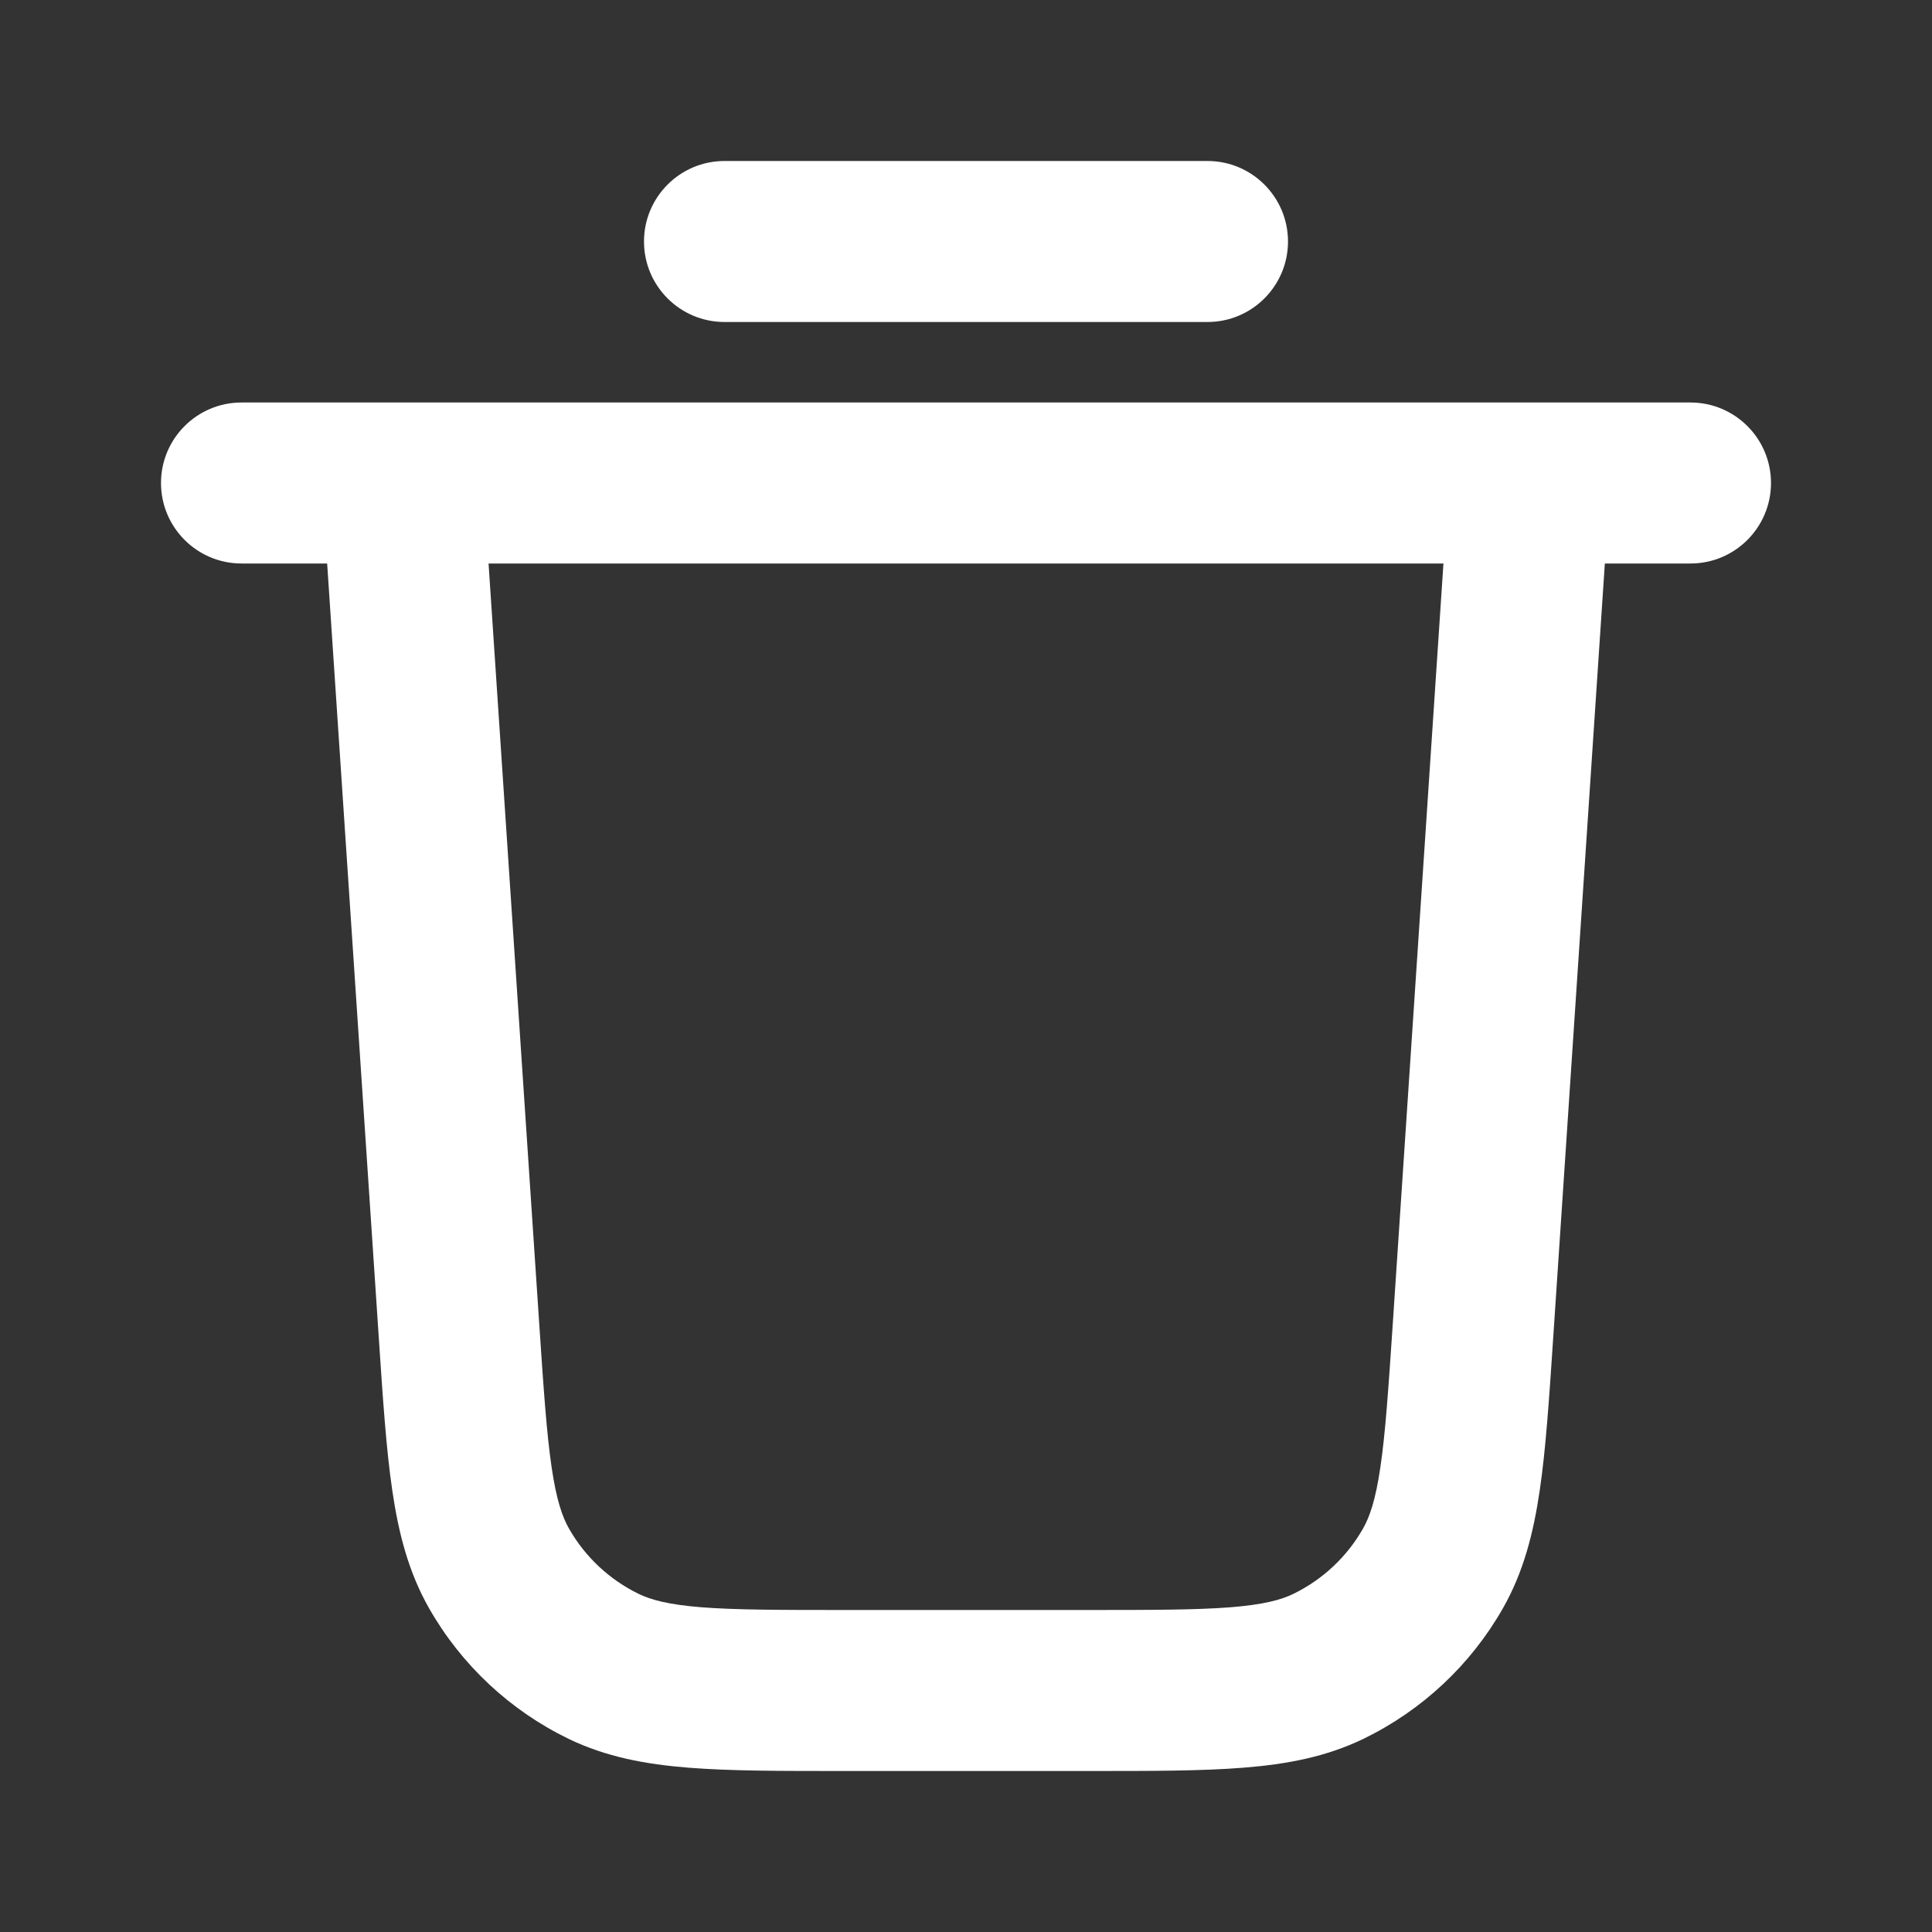 <svg width="24" height="24" viewBox="0 0 24 24" fill="none" xmlns="http://www.w3.org/2000/svg">
<rect x="0" y="0" width="24" height="24" fill="#333333" stroke="none"/>
<path fill-rule="evenodd" clip-rule="evenodd" d="M8 3C8 2.448 8.448 2 9 2H15C15.552 2 16 2.448 16 3C16 3.552 15.552 4 15 4H9C8.448 4 8 3.552 8 3ZM4.992 5H3C2.448 5 2 5.448 2 6C2 6.552 2.448 7 3 7H4.064L4.706 16.625C4.756 17.381 4.798 18.006 4.873 18.515C4.951 19.045 5.074 19.529 5.331 19.98C5.731 20.682 6.335 21.247 7.062 21.6C7.53 21.826 8.021 21.917 8.555 21.959C9.067 22 9.694 22 10.451 22H13.549C14.306 22 14.933 22 15.445 21.959C15.979 21.917 16.471 21.826 16.938 21.6C17.665 21.247 18.269 20.682 18.669 19.98C18.926 19.529 19.049 19.045 19.127 18.515C19.202 18.006 19.244 17.381 19.294 16.625L19.936 7H21C21.552 7 22 6.552 22 6C22 5.448 21.552 5 21 5H19.008C19.002 5 18.996 5 18.99 5H5.01C5.004 5 4.998 5 4.992 5ZM17.931 7H6.069L6.699 16.453C6.753 17.258 6.79 17.803 6.852 18.224C6.912 18.633 6.985 18.843 7.069 18.99C7.269 19.341 7.571 19.623 7.934 19.8C8.087 19.874 8.301 19.933 8.713 19.966C9.137 19.999 9.684 20 10.491 20H13.509C14.316 20 14.863 19.999 15.287 19.966C15.699 19.933 15.913 19.874 16.066 19.8C16.429 19.623 16.731 19.341 16.931 18.99C17.015 18.843 17.088 18.633 17.148 18.224C17.21 17.803 17.247 17.258 17.301 16.453L17.931 7Z" fill="white"/>
</svg>
